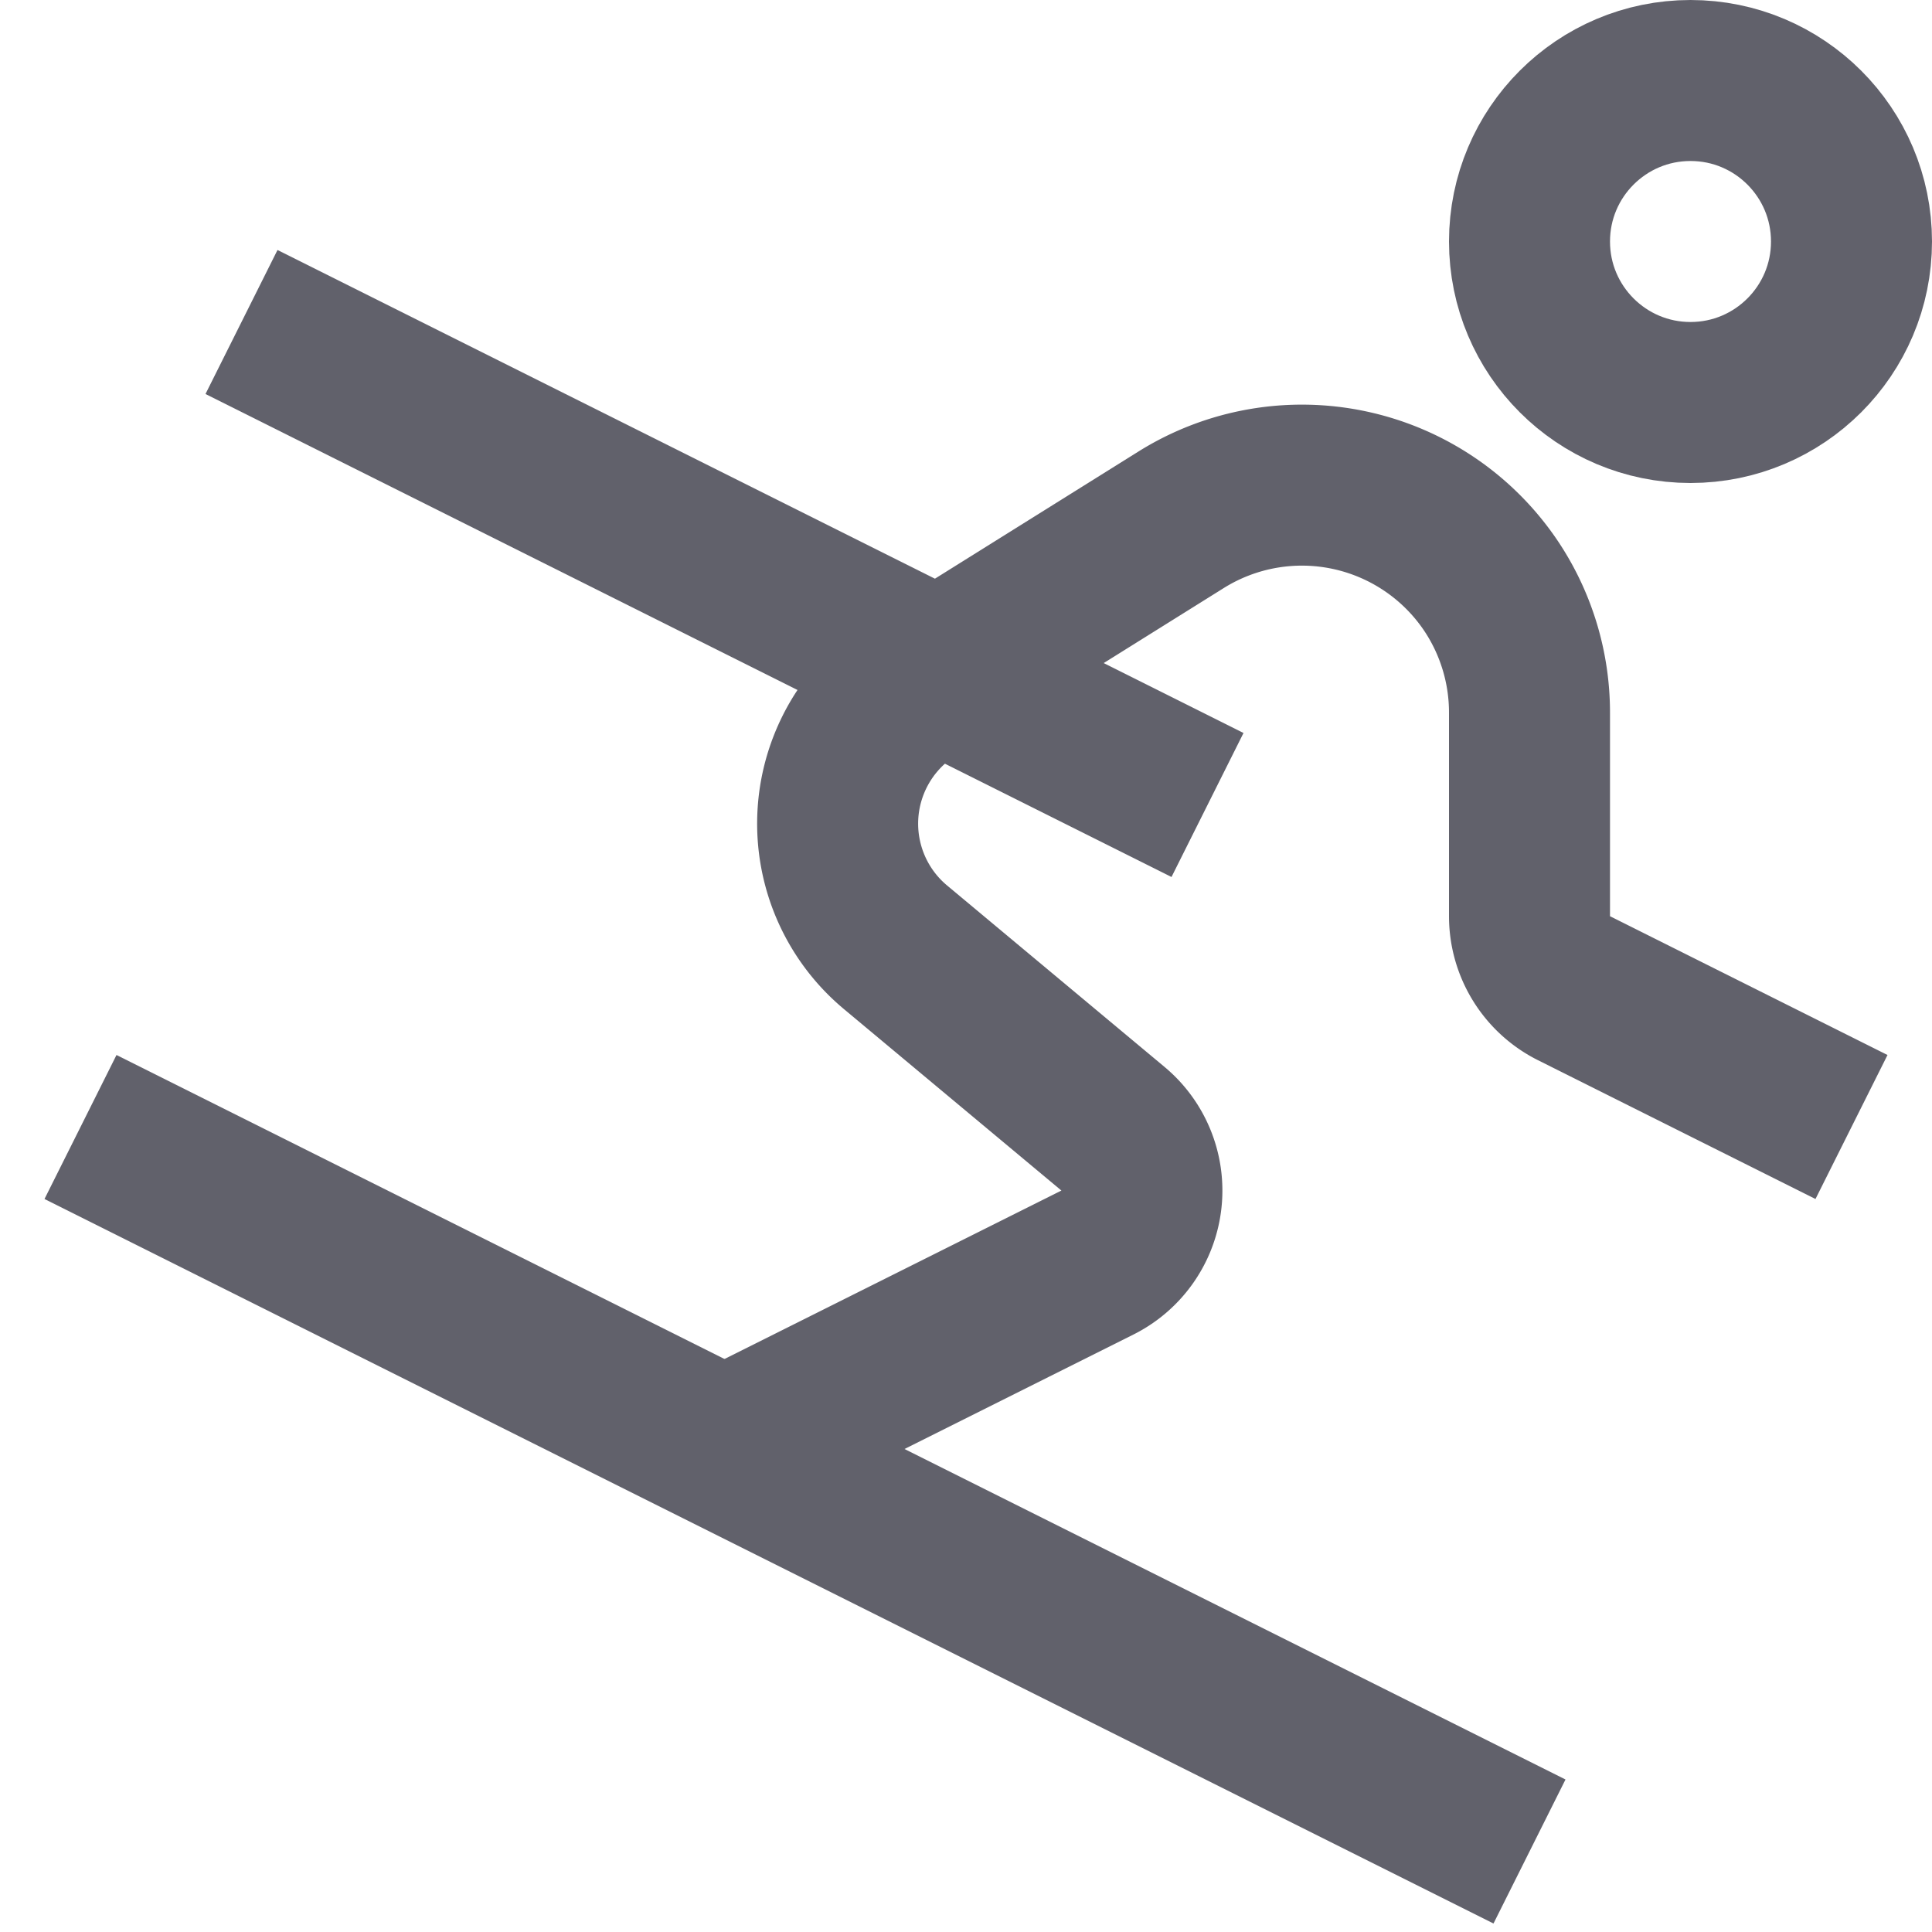 <svg xmlns="http://www.w3.org/2000/svg" height="24" width="24" viewBox="0 0 24 24"><circle cx="21" cy="3" r="2" fill="none" stroke="#61616b" stroke-width="2"></circle> <path d="M9,18l4.632-2.316a1,1,0,0,0,.193-1.663l-2.7-2.253a2,2,0,0,1,.22-3.232l3.327-2.079a2.831,2.831,0,0,1,3.856.83h0A2.829,2.829,0,0,1,19,8.857v2.525a1,1,0,0,0,.553.894L23,14" fill="none" stroke="#61616b" stroke-width="2" data-cap="butt"></path> <line x1="15" y1="10" x2="3" y2="4" fill="none" stroke="#61616b" stroke-width="2" data-color="color-2"></line> <line x1="19" y1="23" x2="1" y2="14" fill="none" stroke="#61616b" stroke-width="2" data-cap="butt"></line></svg>